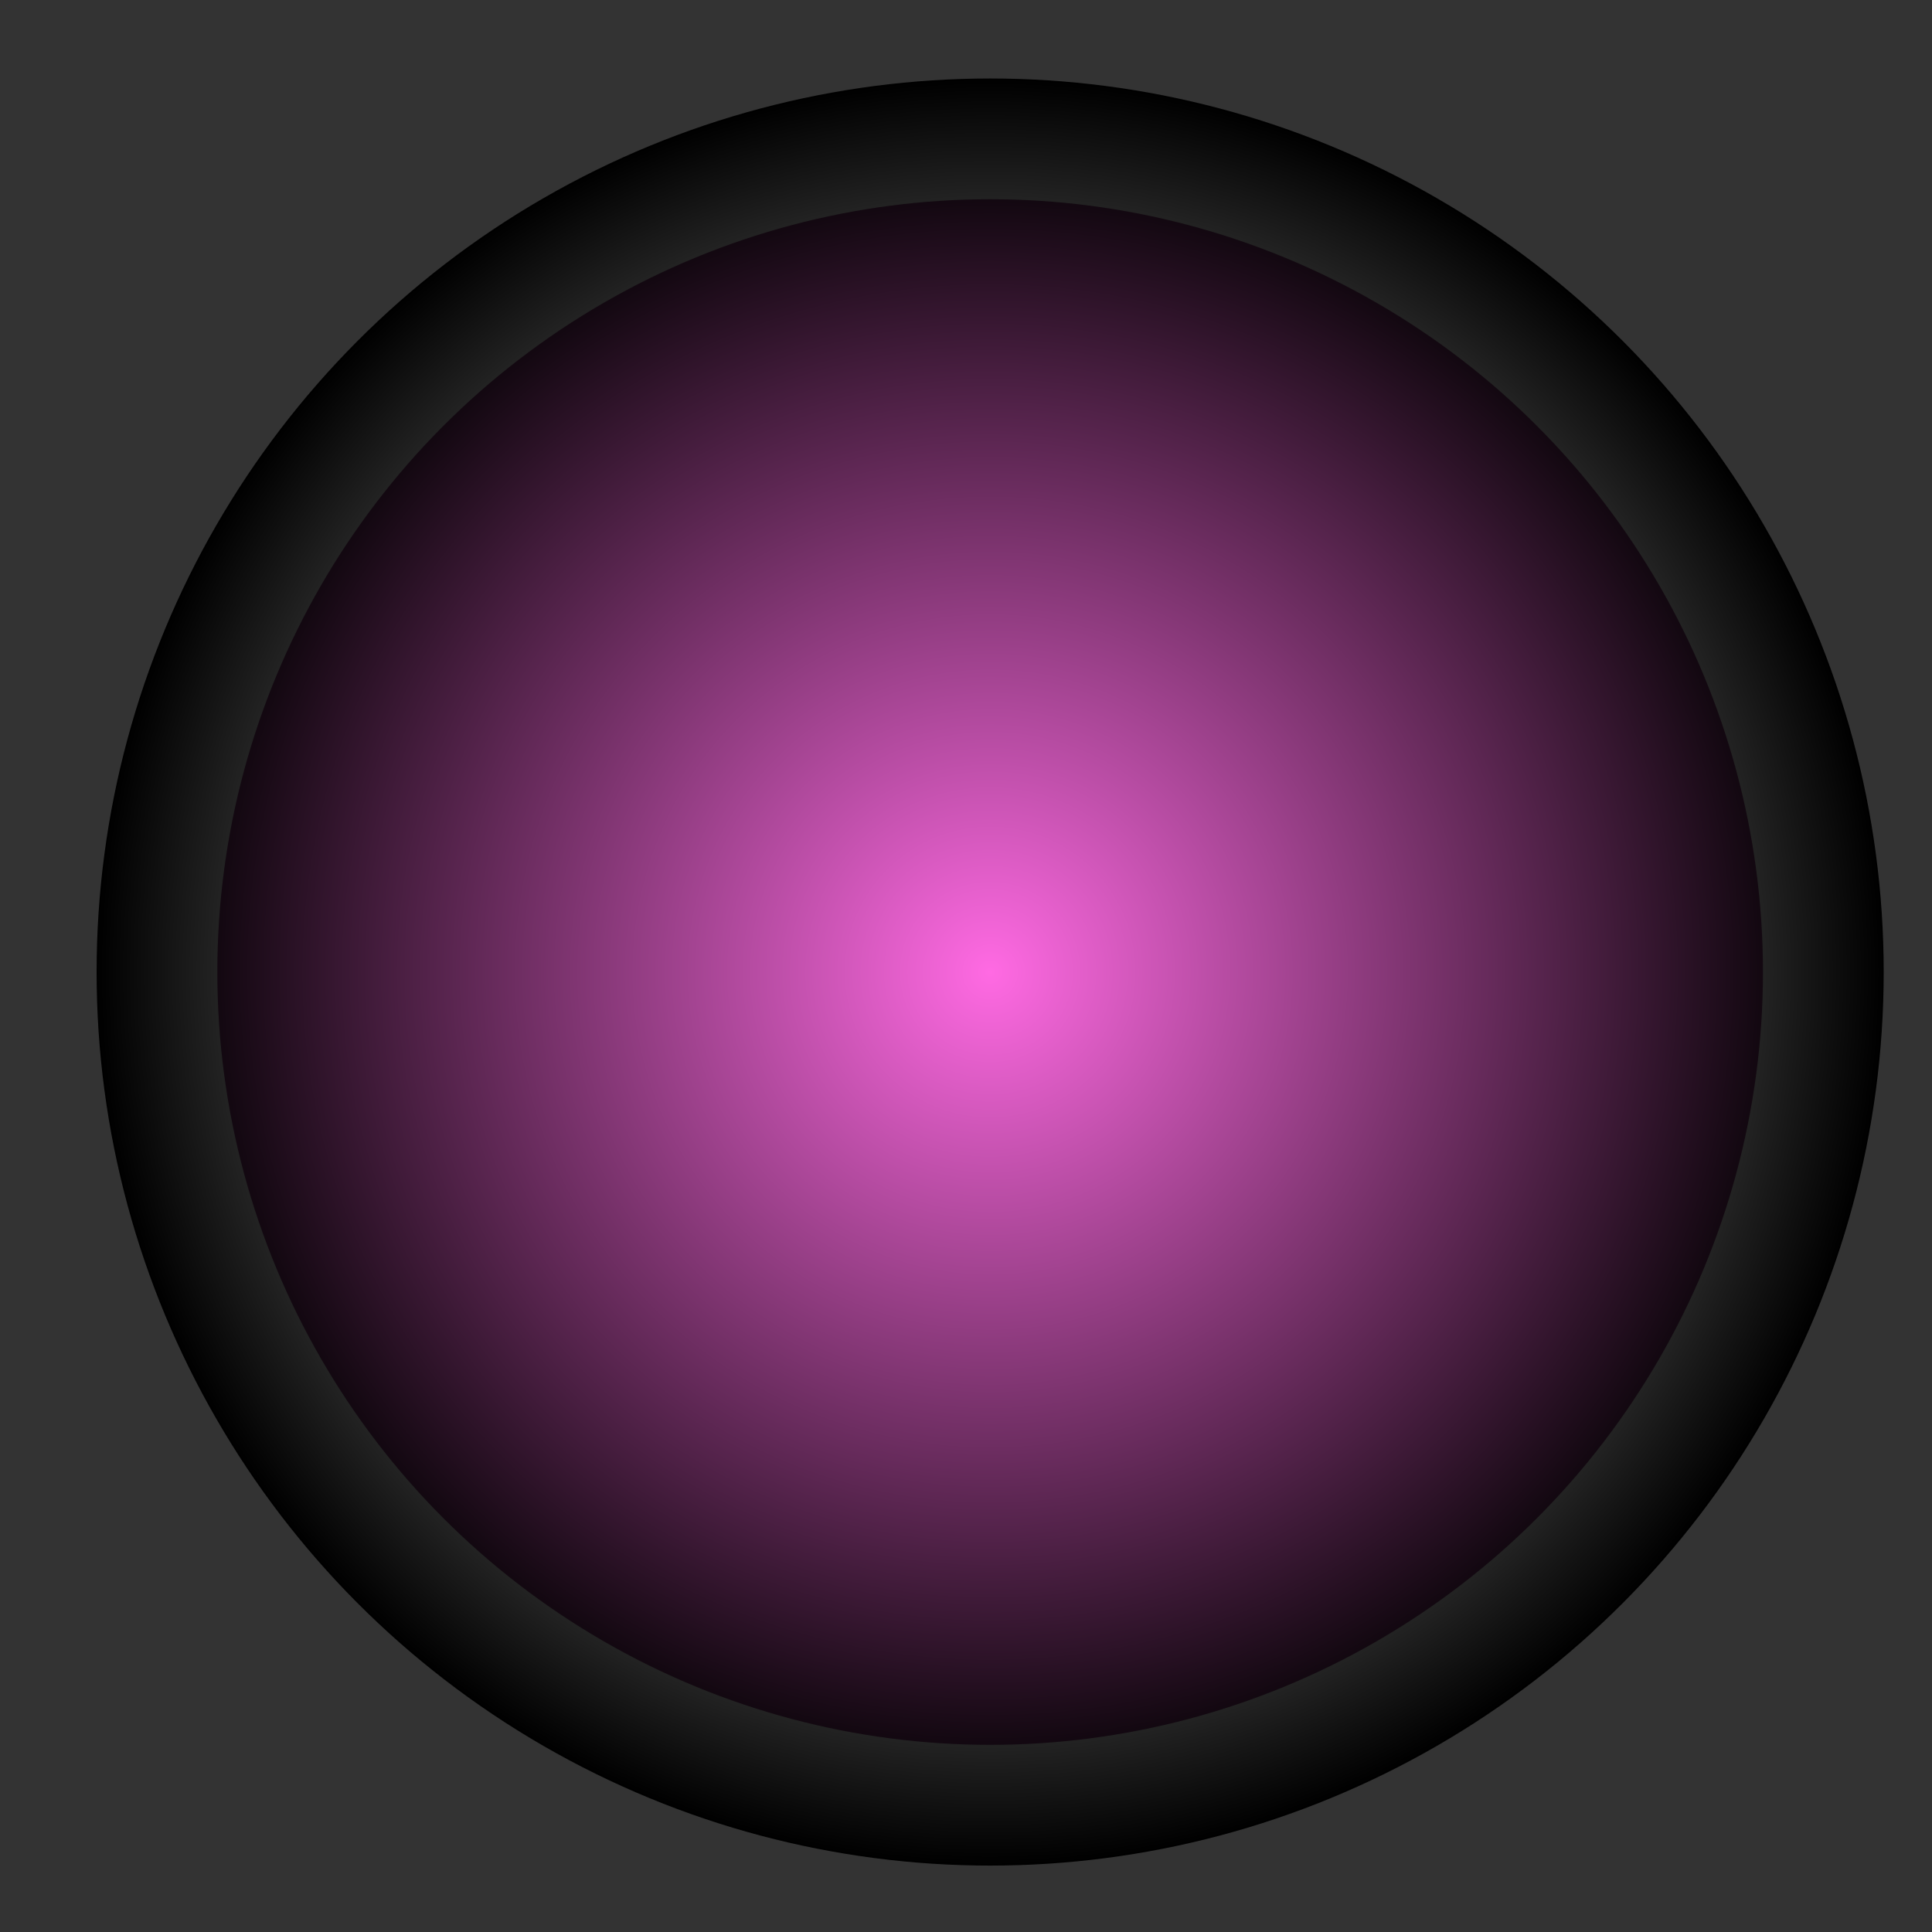<?xml version="1.0" encoding="utf-8"?>
<!-- Generator: Adobe Illustrator 28.2.0, SVG Export Plug-In . SVG Version: 6.00 Build 0)  -->
<svg version="1.1" id="Layer_1" xmlns="http://www.w3.org/2000/svg" xmlns:xlink="http://www.w3.org/1999/xlink" x="0px" y="0px"
	 viewBox="0 0 32 32" style="enable-background:new 0 0 32 32;" xml:space="preserve">
<rect x="0" y="0" width="32" height="32" fill="#333333" stroke="none"/>
<style type="text/css">
	
		.st0{fill:url(#SVGID_1_);stroke:url(#SVGID_00000097488033919762927060000008064596814805886096_);stroke-width:2;stroke-miterlimit:10;}
</style>
<radialGradient id="SVGID_1_" cx="16.4" cy="16.1" r="13.8" gradientUnits="userSpaceOnUse">
	<stop  offset="0" style="stop-color:#FF6AE3"/>
	<stop  offset="1" style="stop-color:#000000"/>
</radialGradient>
<radialGradient id="SVGID_00000114051259883182326350000003316779555389842363_" cx="16.4" cy="16.1" r="14.8" gradientUnits="userSpaceOnUse">
	<stop  offset="0" style="stop-color:#FFFFFF"/>
	<stop  offset="1" style="stop-color:#000000"/>
</radialGradient>
<circle style="fill:url(#SVGID_1_);stroke:url(#SVGID_00000114051259883182326350000003316779555389842363_);stroke-width:2;stroke-miterlimit:10;" cx="16.4" cy="16.1" r="13.8"/>
</svg>

